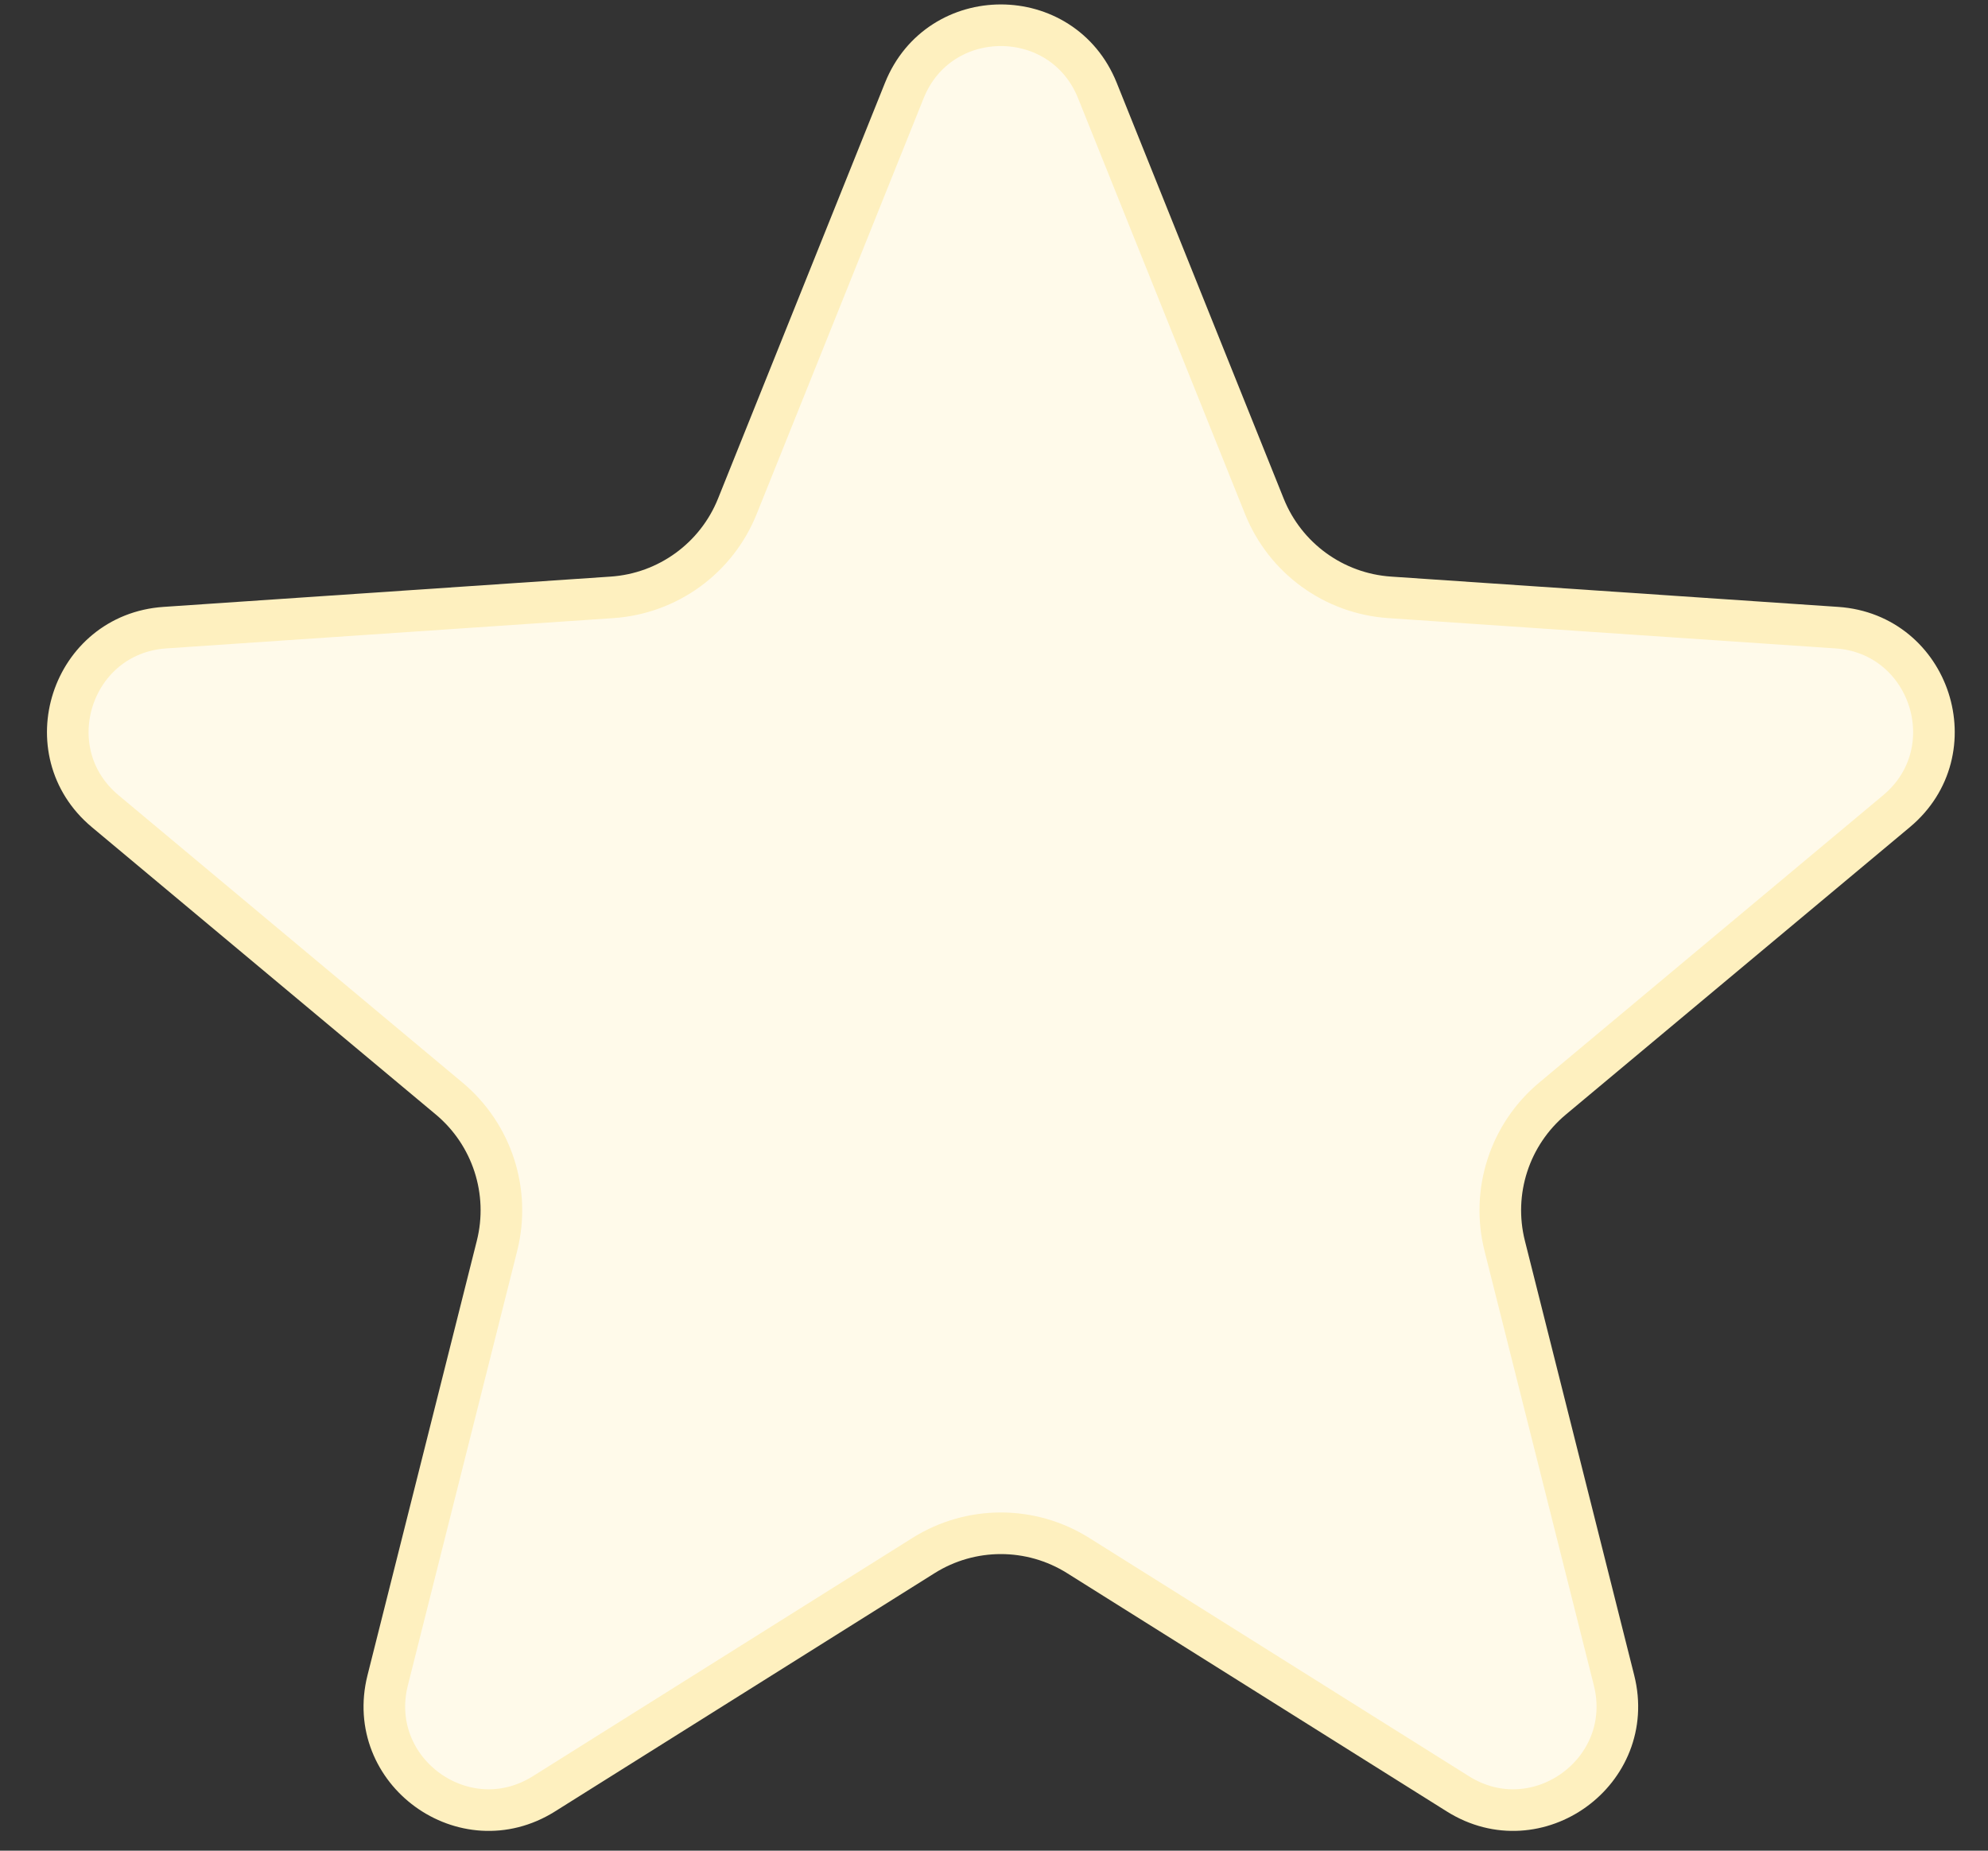 <svg width="29" height="27" viewBox="0 0 29 27" fill="none" xmlns="http://www.w3.org/2000/svg">
<rect x="0" y="0" width="29" height="27" fill="#333333" stroke="none"/>
<path d="M16.008 1.32L18.444 7.387C18.748 8.144 19.458 8.66 20.272 8.715L26.795 9.157C28.159 9.25 28.714 10.959 27.665 11.835L22.648 16.027C22.022 16.55 21.751 17.385 21.95 18.176L23.545 24.516C23.878 25.842 22.425 26.898 21.267 26.171L15.729 22.695C15.039 22.261 14.161 22.261 13.471 22.695L7.934 26.171C6.775 26.898 5.322 25.842 5.655 24.516L7.25 18.176C7.449 17.385 7.178 16.55 6.552 16.027L1.535 11.835C0.486 10.959 1.041 9.25 2.405 9.157L8.928 8.715C9.742 8.66 10.452 8.144 10.756 7.387L13.192 1.32C13.702 0.051 15.498 0.051 16.008 1.32Z" fill="#FFFAEA" stroke="#FEF0BF" stroke-width="0.607"/>
</svg>
